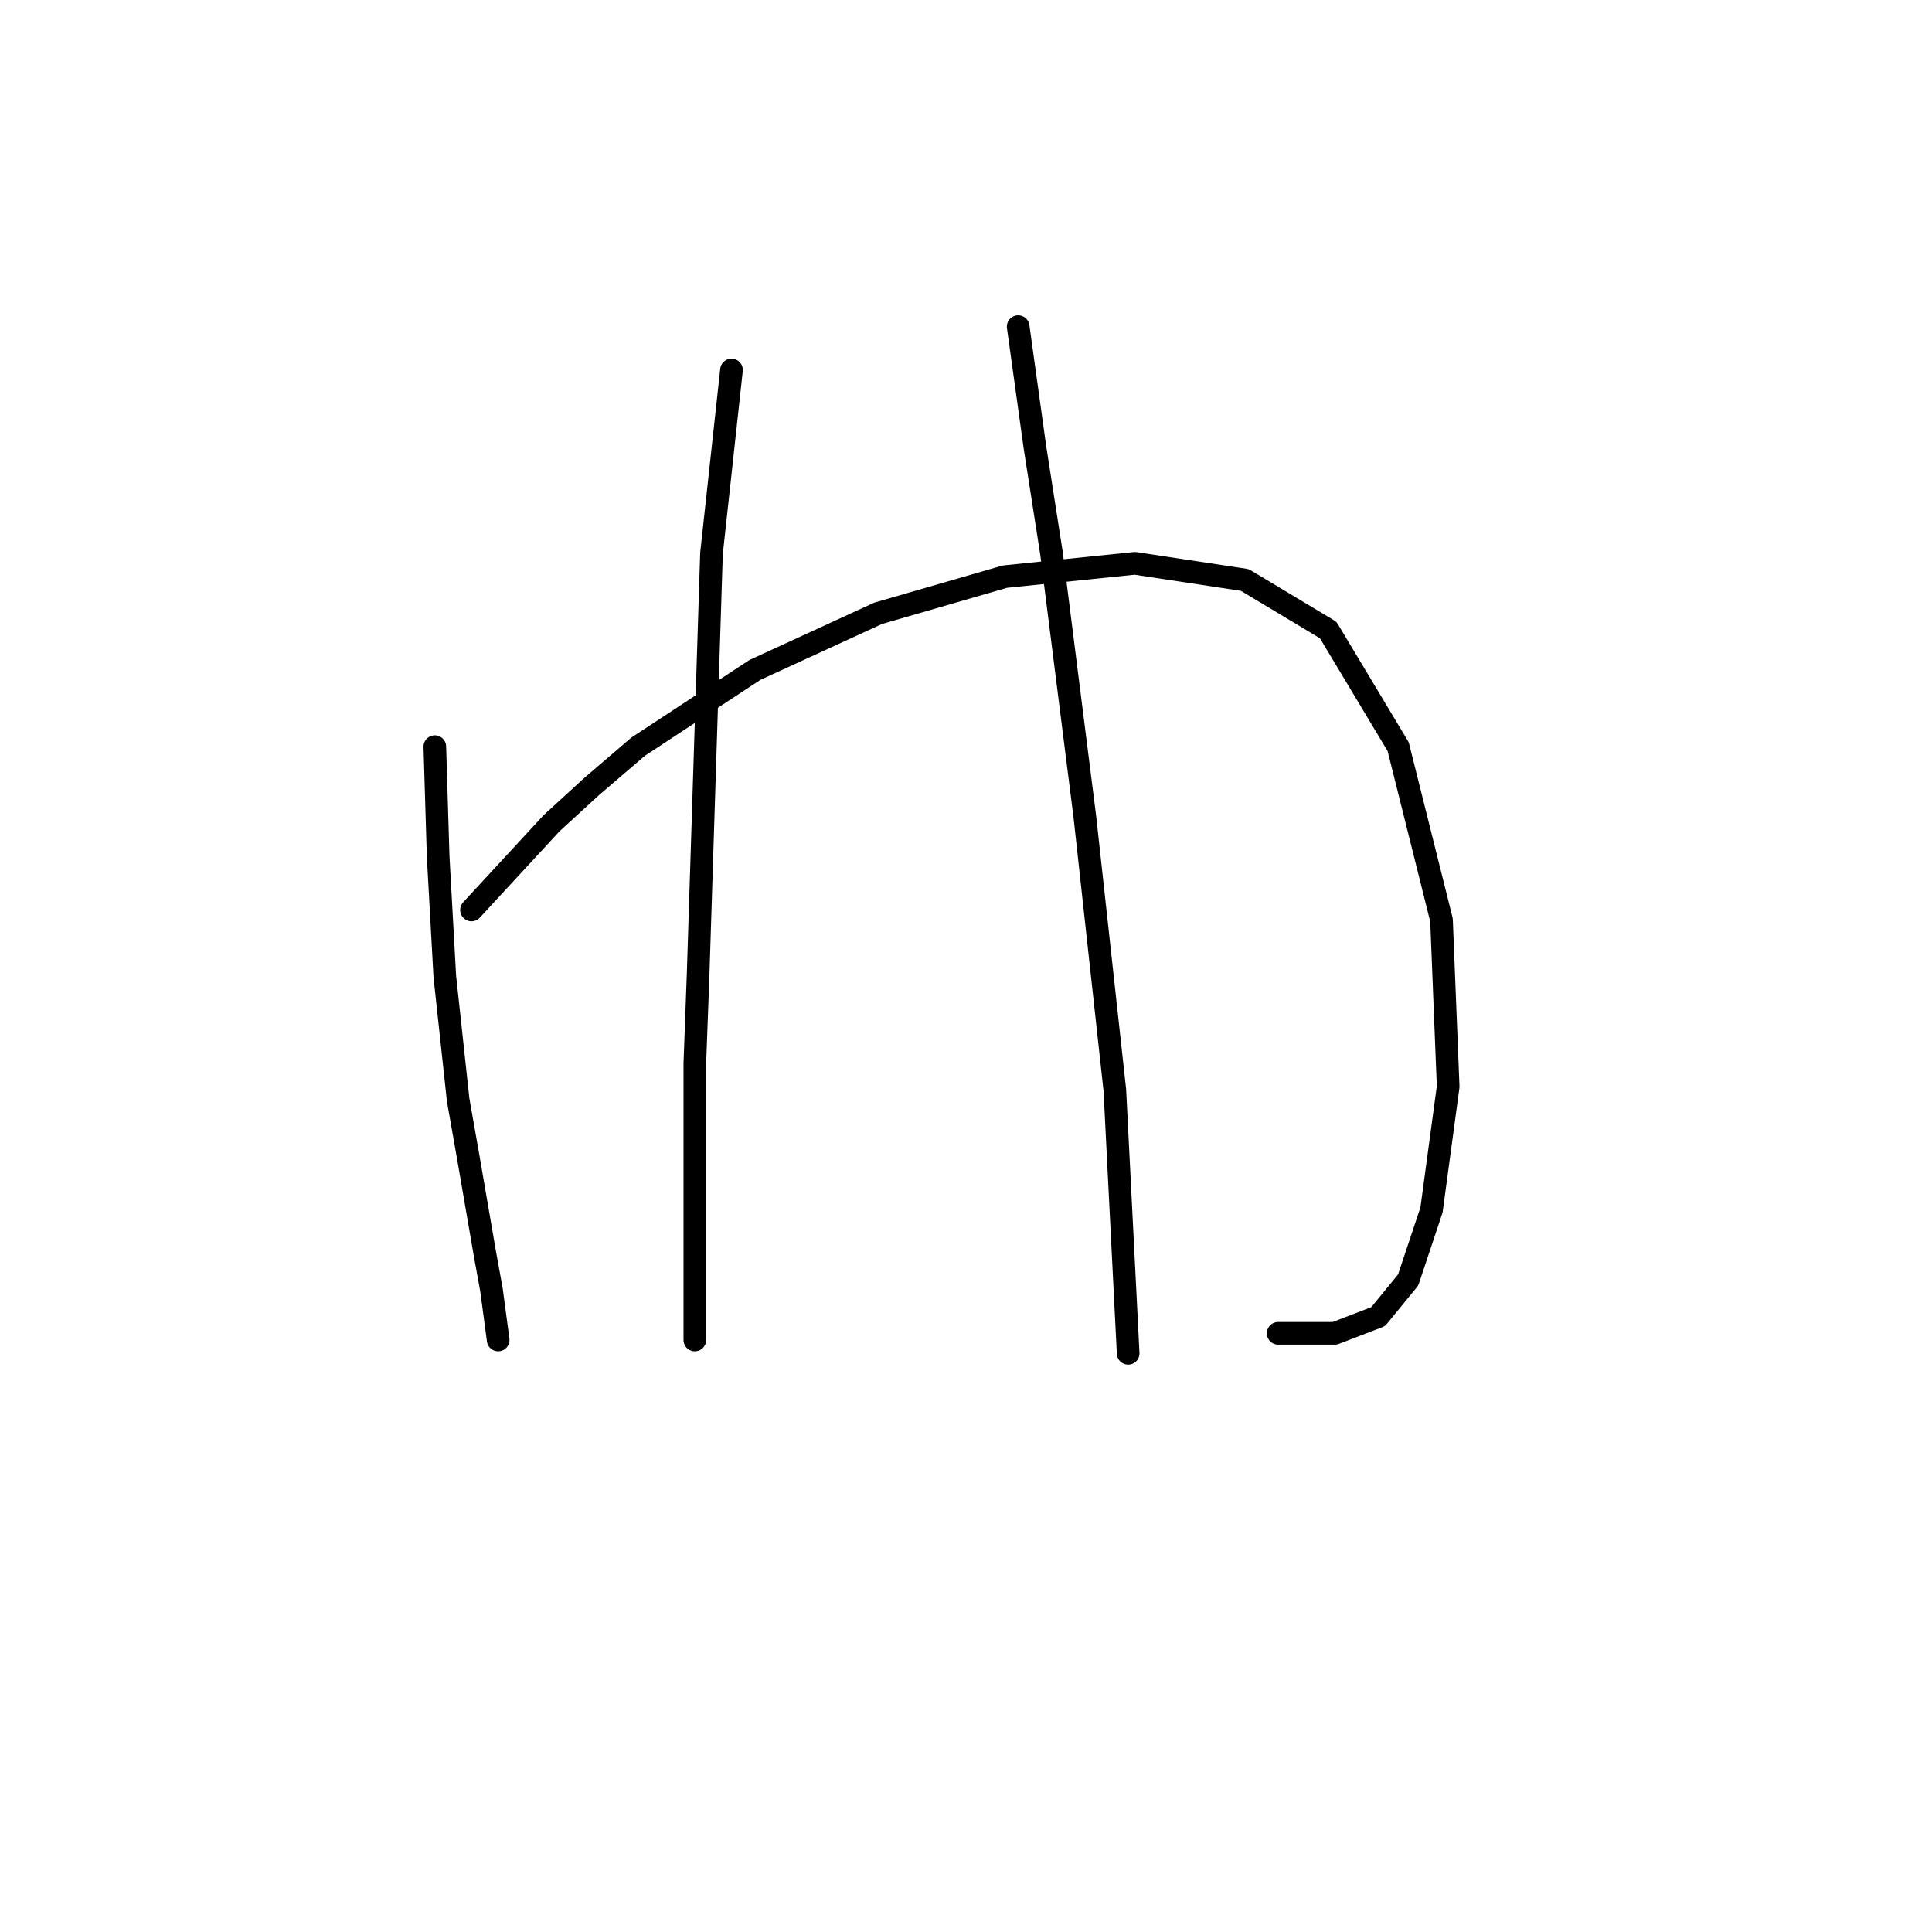 <?xml version="1.0" standalone="no"?>
    <svg width="256" height="256" xmlns="http://www.w3.org/2000/svg" version="1.1">
    <polyline stroke="black" stroke-width="3" stroke-linecap="round" fill="transparent" stroke-linejoin="round" points="57.617 98.934 58.059 113.509 58.942 129.41 60.709 145.753 62.034 153.261 64.242 166.07 65.126 170.929 66.009 177.554 66.009 177.554 " />
        <polyline stroke="black" stroke-width="3" stroke-linecap="round" fill="transparent" stroke-linejoin="round" points="62.475 120.576 73.076 109.092 78.376 104.234 84.56 98.934 100.019 88.775 116.362 81.266 133.146 76.408 150.372 74.641 164.947 76.849 175.99 83.475 185.265 98.934 191.007 121.901 191.89 143.986 189.682 160.328 186.59 169.604 182.615 174.462 176.873 176.671 169.364 176.671 169.364 176.671 " />
        <polyline stroke="black" stroke-width="3" stroke-linecap="round" fill="transparent" stroke-linejoin="round" points="96.927 49.023 94.277 73.316 92.51 128.968 92.069 140.894 92.069 159.003 92.069 171.371 92.069 176.671 92.069 177.554 92.069 177.554 " />
        <polyline stroke="black" stroke-width="3" stroke-linecap="round" fill="transparent" stroke-linejoin="round" points="134.912 43.281 137.121 59.182 139.329 73.316 143.746 108.209 147.721 144.428 149.488 179.321 149.488 179.321 " />
        </svg>